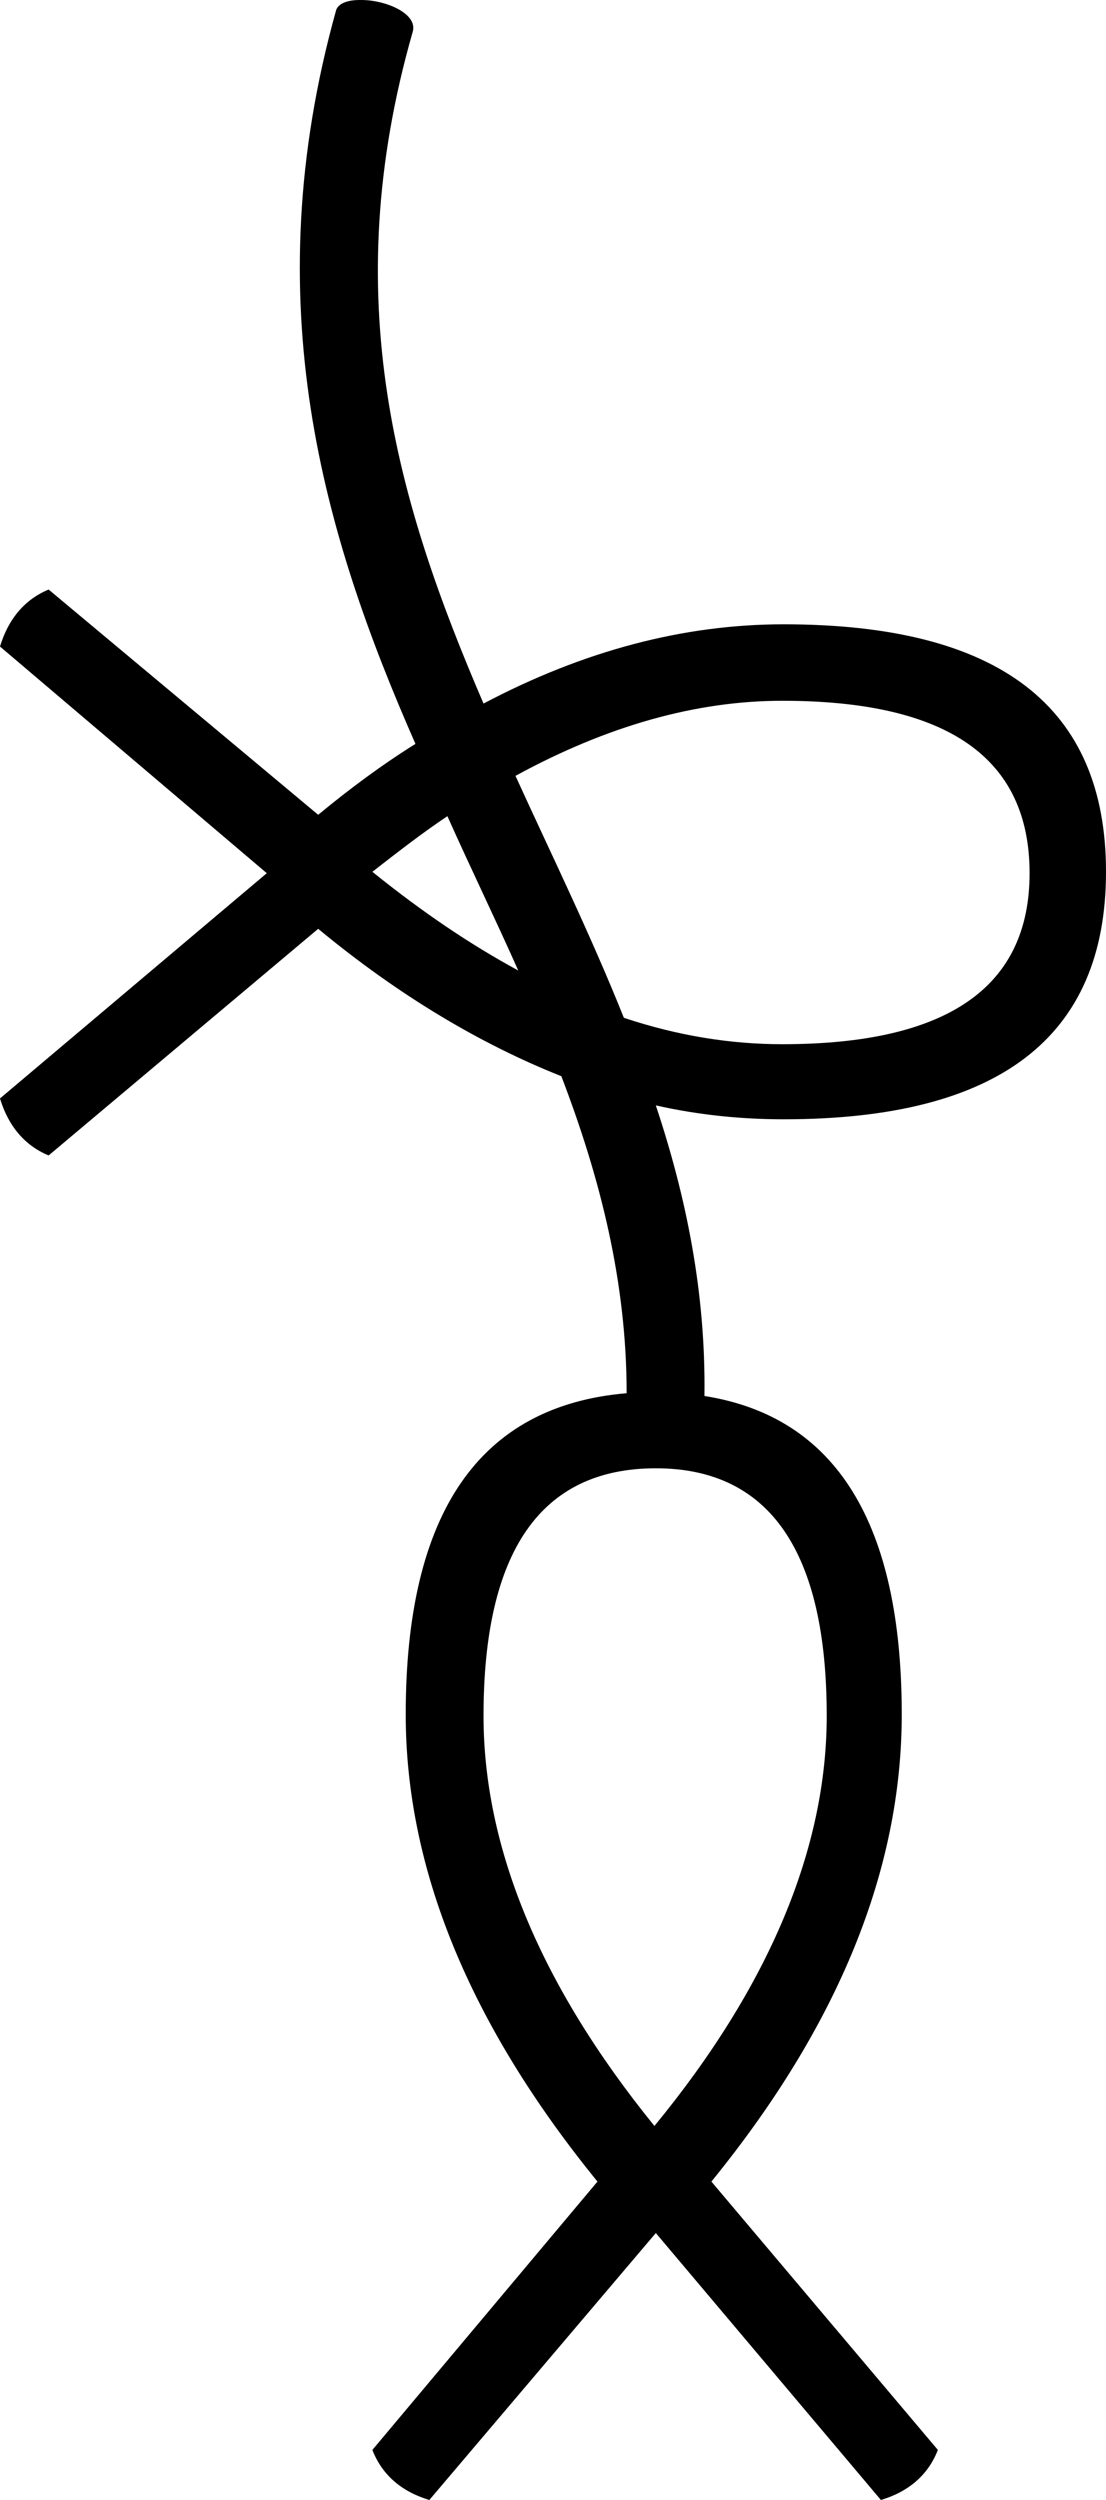 <?xml version='1.0' encoding ='UTF-8' standalone='yes'?>
<svg width='7.96' height='17.98' xmlns='http://www.w3.org/2000/svg' xmlns:xlink='http://www.w3.org/1999/xlink' xmlns:inkscape='http://www.inkscape.org/namespaces/inkscape'>
<path style='fill:#000000; stroke:none' d=' M 3.22 5.87  C 3.39 6.25 3.57 6.62 3.73 6.98  C 3.38 6.79 3.04 6.56 2.68 6.27  C 2.86 6.13 3.04 5.99 3.22 5.87  Z  M 5.63 5.04  C 6.82 5.04 7.41 5.45 7.41 6.28  C 7.41 7.1 6.82 7.51 5.63 7.51  C 5.26 7.51 4.88 7.45 4.49 7.32  C 4.25 6.72 3.97 6.15 3.71 5.58  C 4.37 5.22 5.01 5.04 5.63 5.04  Z  M 4.72 10.56  C 5.54 10.56 5.95 11.16 5.95 12.34  C 5.95 13.29 5.54 14.28 4.71 15.29  C 3.89 14.28 3.48 13.29 3.48 12.34  C 3.48 11.16 3.89 10.56 4.72 10.56  Z  M 2.6 0  C 2.6 0 2.6 0 2.59 0  C 2.51 0 2.44 0.02 2.42 0.07  C 1.83 2.18 2.33 3.85 2.99 5.35  C 2.75 5.5 2.52 5.67 2.29 5.86  L 0.35 4.24  C 0.18 4.31 0.06 4.45 0 4.65  L 1.92 6.28  L 0 7.9  C 0.06 8.1 0.18 8.24 0.35 8.31  L 2.29 6.68  C 2.87 7.16 3.46 7.51 4.04 7.74  C 4.32 8.47 4.51 9.22 4.51 10.02  C 3.45 10.11 2.92 10.88 2.92 12.33  C 2.92 13.44 3.38 14.56 4.3 15.69  L 2.68 17.62  C 2.75 17.8 2.89 17.92 3.09 17.98  L 4.72 16.06  L 6.34 17.98  C 6.54 17.92 6.68 17.8 6.75 17.62  L 5.12 15.69  C 6.04 14.56 6.49 13.44 6.49 12.33  C 6.49 10.96 6.02 10.19 5.07 10.04  C 5.08 9.3 4.94 8.61 4.72 7.95  L 4.72 7.95  C 5.03 8.02 5.34 8.05 5.64 8.05  C 7.19 8.05 7.96 7.46 7.96 6.27  C 7.96 5.08 7.19 4.49 5.64 4.49  C 4.92 4.49 4.2 4.68 3.48 5.06  C 2.86 3.62 2.42 2.15 2.97 0.23  C 3.01 0.1 2.78 0 2.6 0  Z '/></svg>
